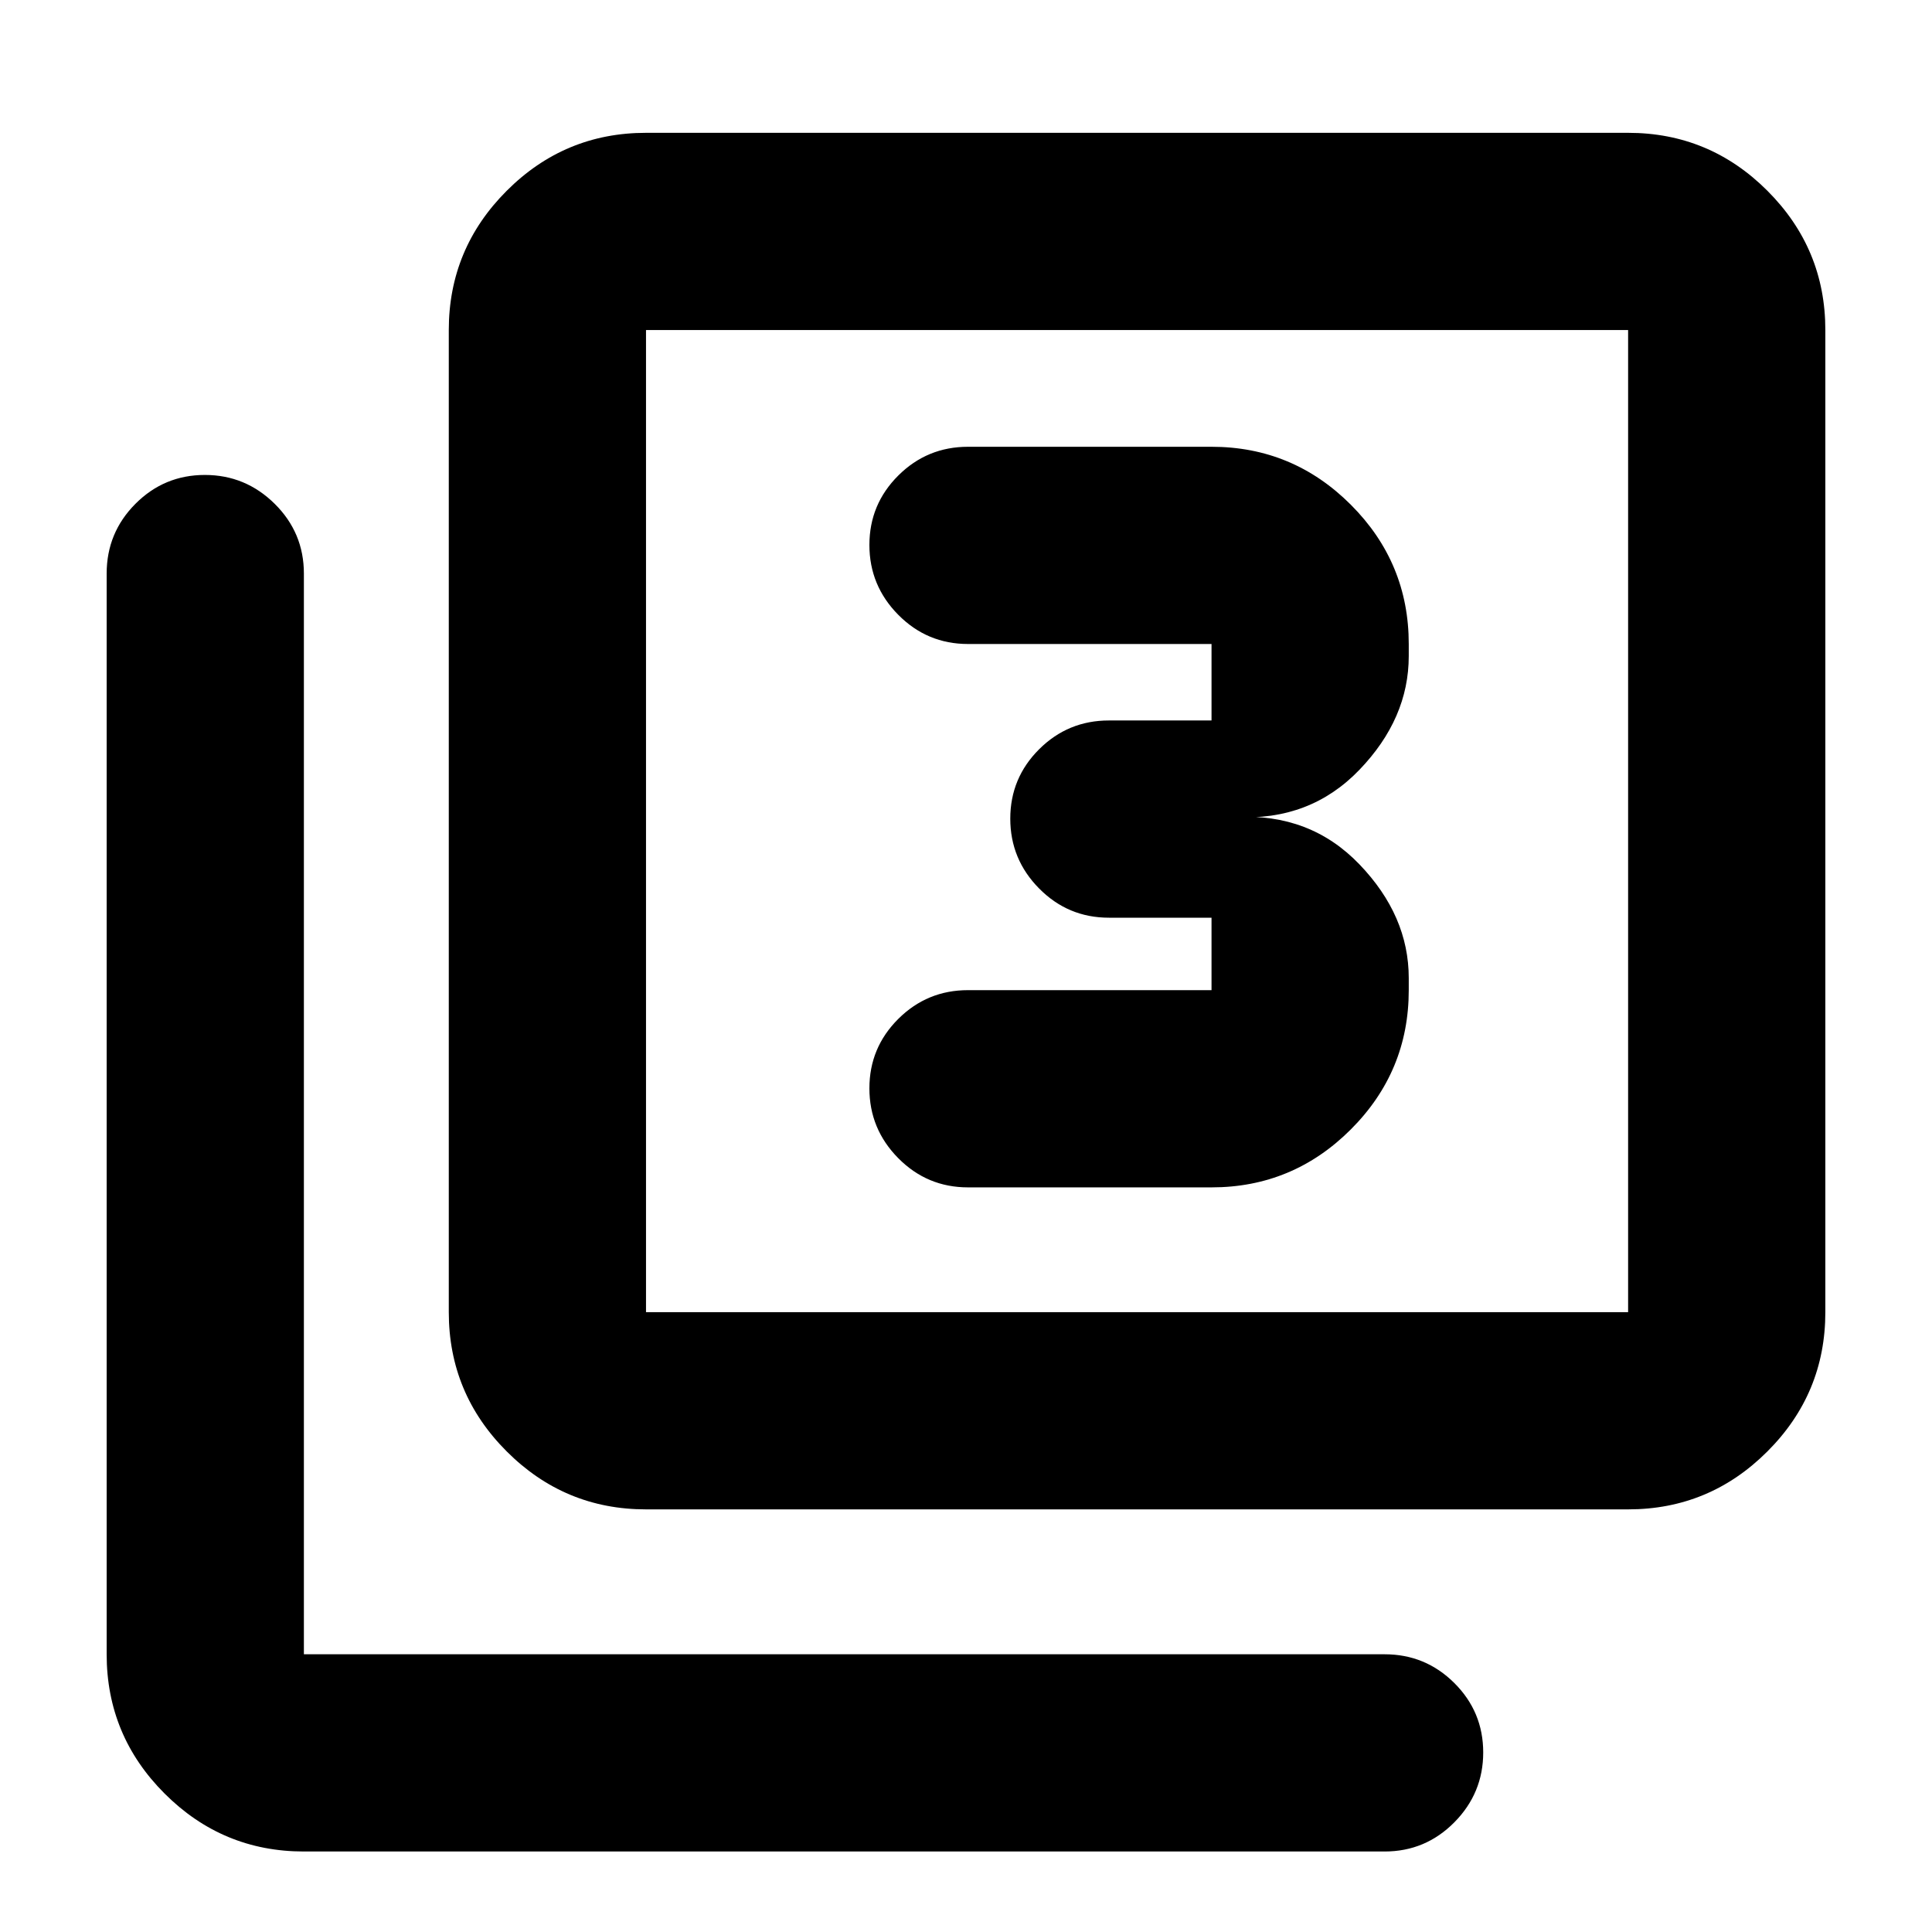 <svg xmlns="http://www.w3.org/2000/svg" height="20" viewBox="0 -960 960 960" width="20"><path d="M602-370q40.42 0 69.21-28.79Q700-427.57 700-468v-6q0-31-24.5-56.5T614-554q37 2 61.5-23.5T700-634v-6q0-40.42-28.79-69.21Q642.42-738 602-738H481q-20.3 0-34.65 14.29Q432-709.42 432-689.21t14.35 34.71Q460.7-640 481-640h121v38h-51q-20.3 0-34.65 14.29Q502-573.42 502-553.21t14.35 34.71Q530.7-504 551-504h51v36H481q-20.3 0-34.65 14.29Q432-439.42 432-419.21t14.35 34.71Q460.7-370 481-370h121ZM321-210q-40.43 0-69.21-28.79Q223-267.57 223-308v-488q0-40.42 28.79-69.21Q280.57-894 321-894h488q40.42 0 69.21 28.79Q907-836.42 907-796v488q0 40.43-28.79 69.21Q849.42-210 809-210H321Zm0-98h488v-488H321v488ZM151-40q-40.42 0-69.21-28.79Q53-97.58 53-138v-537q0-20.3 14.29-34.65Q81.58-724 101.79-724t34.71 14.35Q151-695.3 151-675v537h537q20.3 0 34.65 14.29Q737-109.42 737-89.21T722.65-54.5Q708.3-40 688-40H151Zm170-756v488-488Z"/></svg>